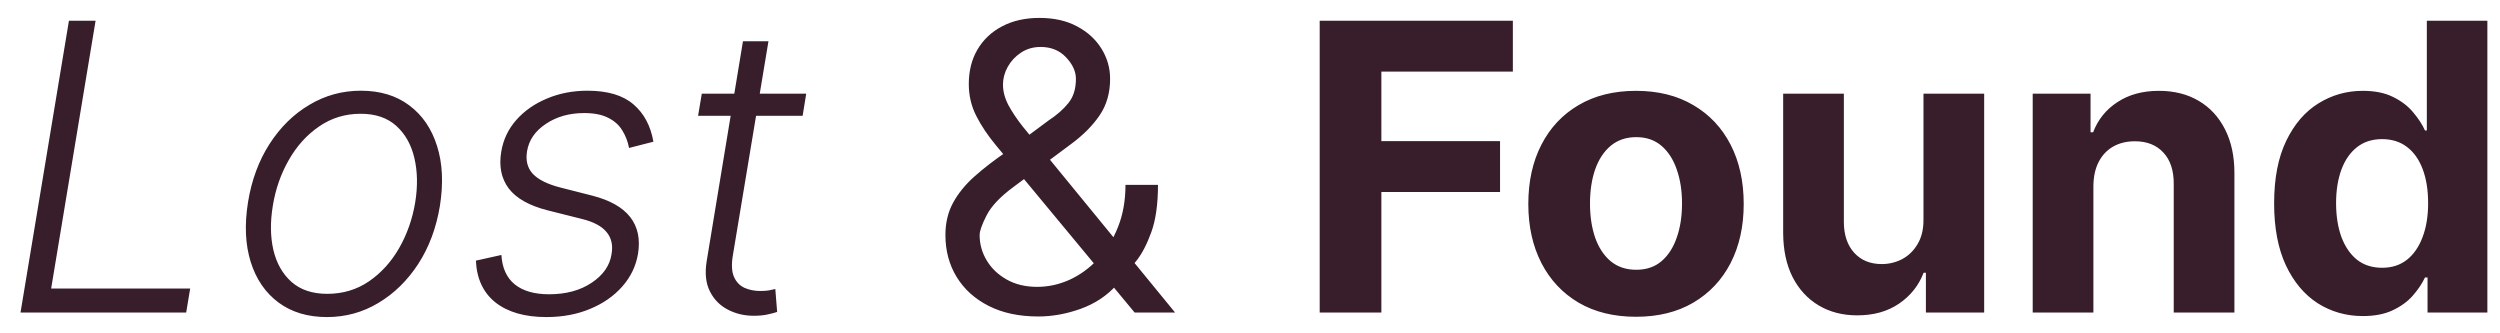 <svg width="120" height="16" viewBox="0 0 120 16" fill="none" xmlns="http://www.w3.org/2000/svg">
<path d="M0.985 15L3.309 0.996H4.588L2.455 13.851H9.128L8.937 15H0.985ZM15.693 15.219C14.772 15.219 13.997 14.986 13.368 14.521C12.739 14.052 12.294 13.402 12.034 12.573C11.775 11.743 11.731 10.786 11.905 9.701C12.078 8.643 12.422 7.713 12.937 6.911C13.457 6.104 14.095 5.477 14.852 5.031C15.608 4.579 16.431 4.354 17.32 4.354C18.245 4.354 19.02 4.588 19.645 5.058C20.274 5.527 20.718 6.177 20.978 7.007C21.243 7.836 21.288 8.796 21.115 9.885C20.942 10.938 20.595 11.866 20.076 12.668C19.556 13.466 18.918 14.091 18.161 14.542C17.409 14.993 16.586 15.219 15.693 15.219ZM15.706 14.104C16.454 14.104 17.119 13.906 17.703 13.509C18.291 13.108 18.776 12.575 19.159 11.909C19.542 11.239 19.8 10.503 19.932 9.701C20.055 8.935 20.041 8.231 19.891 7.588C19.741 6.945 19.451 6.43 19.023 6.043C18.594 5.655 18.024 5.461 17.313 5.461C16.57 5.461 15.905 5.664 15.317 6.07C14.729 6.471 14.243 7.009 13.86 7.684C13.477 8.354 13.222 9.088 13.094 9.885C12.967 10.656 12.976 11.36 13.122 11.998C13.272 12.636 13.562 13.147 13.99 13.53C14.423 13.913 14.995 14.104 15.706 14.104ZM31.363 6.802L30.194 7.102C30.135 6.788 30.025 6.505 29.866 6.255C29.711 5.999 29.485 5.799 29.189 5.653C28.897 5.502 28.514 5.427 28.04 5.427C27.329 5.427 26.716 5.6 26.201 5.947C25.686 6.289 25.385 6.726 25.298 7.26C25.225 7.706 25.319 8.069 25.578 8.347C25.843 8.625 26.285 8.844 26.905 9.003L28.437 9.393C29.284 9.612 29.888 9.954 30.249 10.419C30.613 10.884 30.739 11.472 30.625 12.183C30.524 12.775 30.271 13.3 29.866 13.755C29.465 14.211 28.949 14.569 28.32 14.829C27.696 15.089 26.998 15.219 26.228 15.219C25.193 15.219 24.38 14.986 23.787 14.521C23.199 14.056 22.884 13.386 22.843 12.511L24.067 12.238C24.104 12.857 24.316 13.327 24.703 13.646C25.095 13.965 25.647 14.125 26.358 14.125C27.169 14.125 27.851 13.94 28.402 13.571C28.954 13.202 29.271 12.746 29.353 12.203C29.43 11.775 29.351 11.419 29.113 11.137C28.881 10.854 28.484 10.644 27.924 10.508L26.29 10.097C25.41 9.874 24.788 9.525 24.423 9.051C24.063 8.572 23.942 7.982 24.06 7.28C24.156 6.701 24.398 6.193 24.785 5.755C25.173 5.318 25.663 4.976 26.255 4.73C26.848 4.479 27.495 4.354 28.197 4.354C29.164 4.354 29.9 4.572 30.406 5.01C30.912 5.443 31.231 6.04 31.363 6.802ZM38.698 4.497L38.527 5.557H33.508L33.686 4.497H38.698ZM35.662 1.981H36.886L35.177 12.258C35.104 12.696 35.122 13.04 35.232 13.291C35.341 13.537 35.51 13.712 35.738 13.817C35.965 13.917 36.216 13.967 36.49 13.967C36.649 13.967 36.786 13.958 36.9 13.94C37.019 13.917 37.123 13.895 37.215 13.872L37.303 14.973C37.171 15.018 37.014 15.059 36.832 15.096C36.649 15.137 36.431 15.157 36.175 15.157C35.728 15.157 35.316 15.059 34.938 14.863C34.559 14.667 34.272 14.376 34.076 13.988C33.88 13.601 33.828 13.12 33.919 12.545L35.662 1.981ZM49.839 15.191C48.918 15.191 48.125 15.023 47.459 14.685C46.794 14.348 46.281 13.885 45.921 13.297C45.561 12.709 45.38 12.037 45.38 11.28C45.38 10.697 45.504 10.179 45.75 9.728C46.001 9.272 46.345 8.851 46.782 8.463C47.224 8.071 47.733 7.679 48.307 7.287L50.331 5.783C50.728 5.523 51.044 5.245 51.282 4.948C51.523 4.652 51.644 4.265 51.644 3.786C51.644 3.43 51.487 3.086 51.172 2.754C50.862 2.421 50.454 2.254 49.948 2.254C49.593 2.254 49.278 2.346 49.005 2.528C48.736 2.706 48.524 2.934 48.369 3.212C48.218 3.485 48.143 3.768 48.143 4.06C48.143 4.388 48.232 4.721 48.41 5.058C48.592 5.391 48.822 5.733 49.1 6.084C49.383 6.43 49.675 6.786 49.975 7.15L56.403 15H54.461L49.155 8.6C48.663 8.007 48.216 7.469 47.815 6.986C47.414 6.503 47.094 6.027 46.858 5.557C46.62 5.088 46.502 4.579 46.502 4.032C46.502 3.403 46.641 2.852 46.919 2.377C47.202 1.899 47.596 1.527 48.102 1.263C48.612 0.994 49.21 0.86 49.894 0.86C50.596 0.86 51.2 0.996 51.706 1.27C52.212 1.539 52.601 1.897 52.875 2.343C53.148 2.785 53.285 3.266 53.285 3.786C53.285 4.456 53.119 5.037 52.786 5.53C52.453 6.022 51.999 6.48 51.425 6.904L48.635 8.983C48.006 9.448 47.58 9.899 47.357 10.337C47.133 10.774 47.022 11.089 47.022 11.28C47.022 11.718 47.136 12.126 47.364 12.504C47.591 12.883 47.913 13.188 48.328 13.421C48.742 13.653 49.228 13.769 49.784 13.769C50.313 13.769 50.828 13.658 51.329 13.434C51.831 13.206 52.284 12.878 52.69 12.45C53.1 12.021 53.424 11.506 53.661 10.904C53.903 10.303 54.023 9.626 54.023 8.873H55.583C55.583 9.803 55.475 10.562 55.261 11.15C55.047 11.738 54.805 12.199 54.536 12.532C54.267 12.864 54.051 13.113 53.887 13.277C53.832 13.345 53.782 13.414 53.736 13.482C53.691 13.55 53.641 13.619 53.586 13.687C53.135 14.193 52.565 14.572 51.876 14.822C51.188 15.068 50.509 15.191 49.839 15.191ZM63.345 15V0.996H72.617V3.437H66.306V6.774H72.002V9.215H66.306V15H63.345ZM78.528 15.205C77.466 15.205 76.548 14.979 75.773 14.528C75.002 14.072 74.407 13.439 73.988 12.627C73.569 11.811 73.359 10.865 73.359 9.79C73.359 8.705 73.569 7.757 73.988 6.945C74.407 6.129 75.002 5.496 75.773 5.044C76.548 4.588 77.466 4.36 78.528 4.36C79.59 4.36 80.507 4.588 81.277 5.044C82.052 5.496 82.649 6.129 83.069 6.945C83.488 7.757 83.698 8.705 83.698 9.79C83.698 10.865 83.488 11.811 83.069 12.627C82.649 13.439 82.052 14.072 81.277 14.528C80.507 14.979 79.59 15.205 78.528 15.205ZM78.542 12.949C79.025 12.949 79.429 12.812 79.752 12.538C80.076 12.26 80.32 11.882 80.484 11.403C80.653 10.925 80.737 10.38 80.737 9.769C80.737 9.158 80.653 8.614 80.484 8.135C80.32 7.656 80.076 7.278 79.752 7C79.429 6.722 79.025 6.583 78.542 6.583C78.054 6.583 77.644 6.722 77.311 7C76.983 7.278 76.734 7.656 76.566 8.135C76.402 8.614 76.32 9.158 76.32 9.769C76.32 10.38 76.402 10.925 76.566 11.403C76.734 11.882 76.983 12.26 77.311 12.538C77.644 12.812 78.054 12.949 78.542 12.949ZM92.327 10.528V4.497H95.24V15H92.443V13.092H92.334C92.097 13.708 91.702 14.202 91.151 14.576C90.604 14.95 89.936 15.137 89.147 15.137C88.445 15.137 87.828 14.977 87.294 14.658C86.761 14.339 86.344 13.885 86.043 13.297C85.747 12.709 85.596 12.005 85.592 11.184V4.497H88.505V10.665C88.509 11.285 88.675 11.775 89.004 12.135C89.332 12.495 89.772 12.675 90.323 12.675C90.674 12.675 91.003 12.595 91.308 12.436C91.614 12.272 91.86 12.03 92.047 11.711C92.238 11.392 92.332 10.998 92.327 10.528ZM100.483 8.928V15H97.57V4.497H100.346V6.35H100.469C100.701 5.739 101.091 5.256 101.638 4.901C102.185 4.54 102.849 4.36 103.628 4.36C104.357 4.36 104.993 4.52 105.536 4.839C106.078 5.158 106.5 5.614 106.801 6.207C107.102 6.795 107.252 7.497 107.252 8.313V15H104.339V8.832C104.344 8.19 104.18 7.688 103.847 7.328C103.514 6.963 103.056 6.781 102.472 6.781C102.08 6.781 101.734 6.865 101.433 7.034C101.137 7.203 100.904 7.449 100.736 7.772C100.572 8.092 100.487 8.477 100.483 8.928ZM113.418 15.171C112.62 15.171 111.898 14.966 111.25 14.556C110.608 14.141 110.097 13.532 109.719 12.73C109.345 11.923 109.158 10.934 109.158 9.762C109.158 8.559 109.352 7.558 109.739 6.76C110.127 5.958 110.642 5.359 111.285 4.962C111.932 4.561 112.641 4.36 113.411 4.36C113.999 4.36 114.489 4.461 114.881 4.661C115.278 4.857 115.597 5.103 115.839 5.4C116.085 5.692 116.272 5.979 116.399 6.261H116.488V0.996H119.394V15H116.522V13.318H116.399C116.262 13.61 116.069 13.899 115.818 14.186C115.572 14.469 115.251 14.704 114.854 14.891C114.462 15.078 113.983 15.171 113.418 15.171ZM114.341 12.853C114.811 12.853 115.207 12.725 115.531 12.47C115.859 12.21 116.11 11.848 116.283 11.383C116.461 10.918 116.55 10.373 116.55 9.749C116.55 9.124 116.463 8.582 116.29 8.121C116.117 7.661 115.866 7.305 115.538 7.055C115.209 6.804 114.811 6.678 114.341 6.678C113.862 6.678 113.459 6.808 113.131 7.068C112.803 7.328 112.554 7.688 112.385 8.149C112.217 8.609 112.132 9.142 112.132 9.749C112.132 10.359 112.217 10.9 112.385 11.369C112.559 11.834 112.807 12.199 113.131 12.463C113.459 12.723 113.862 12.853 114.341 12.853Z" fill="#381D2A"/>
</svg>
